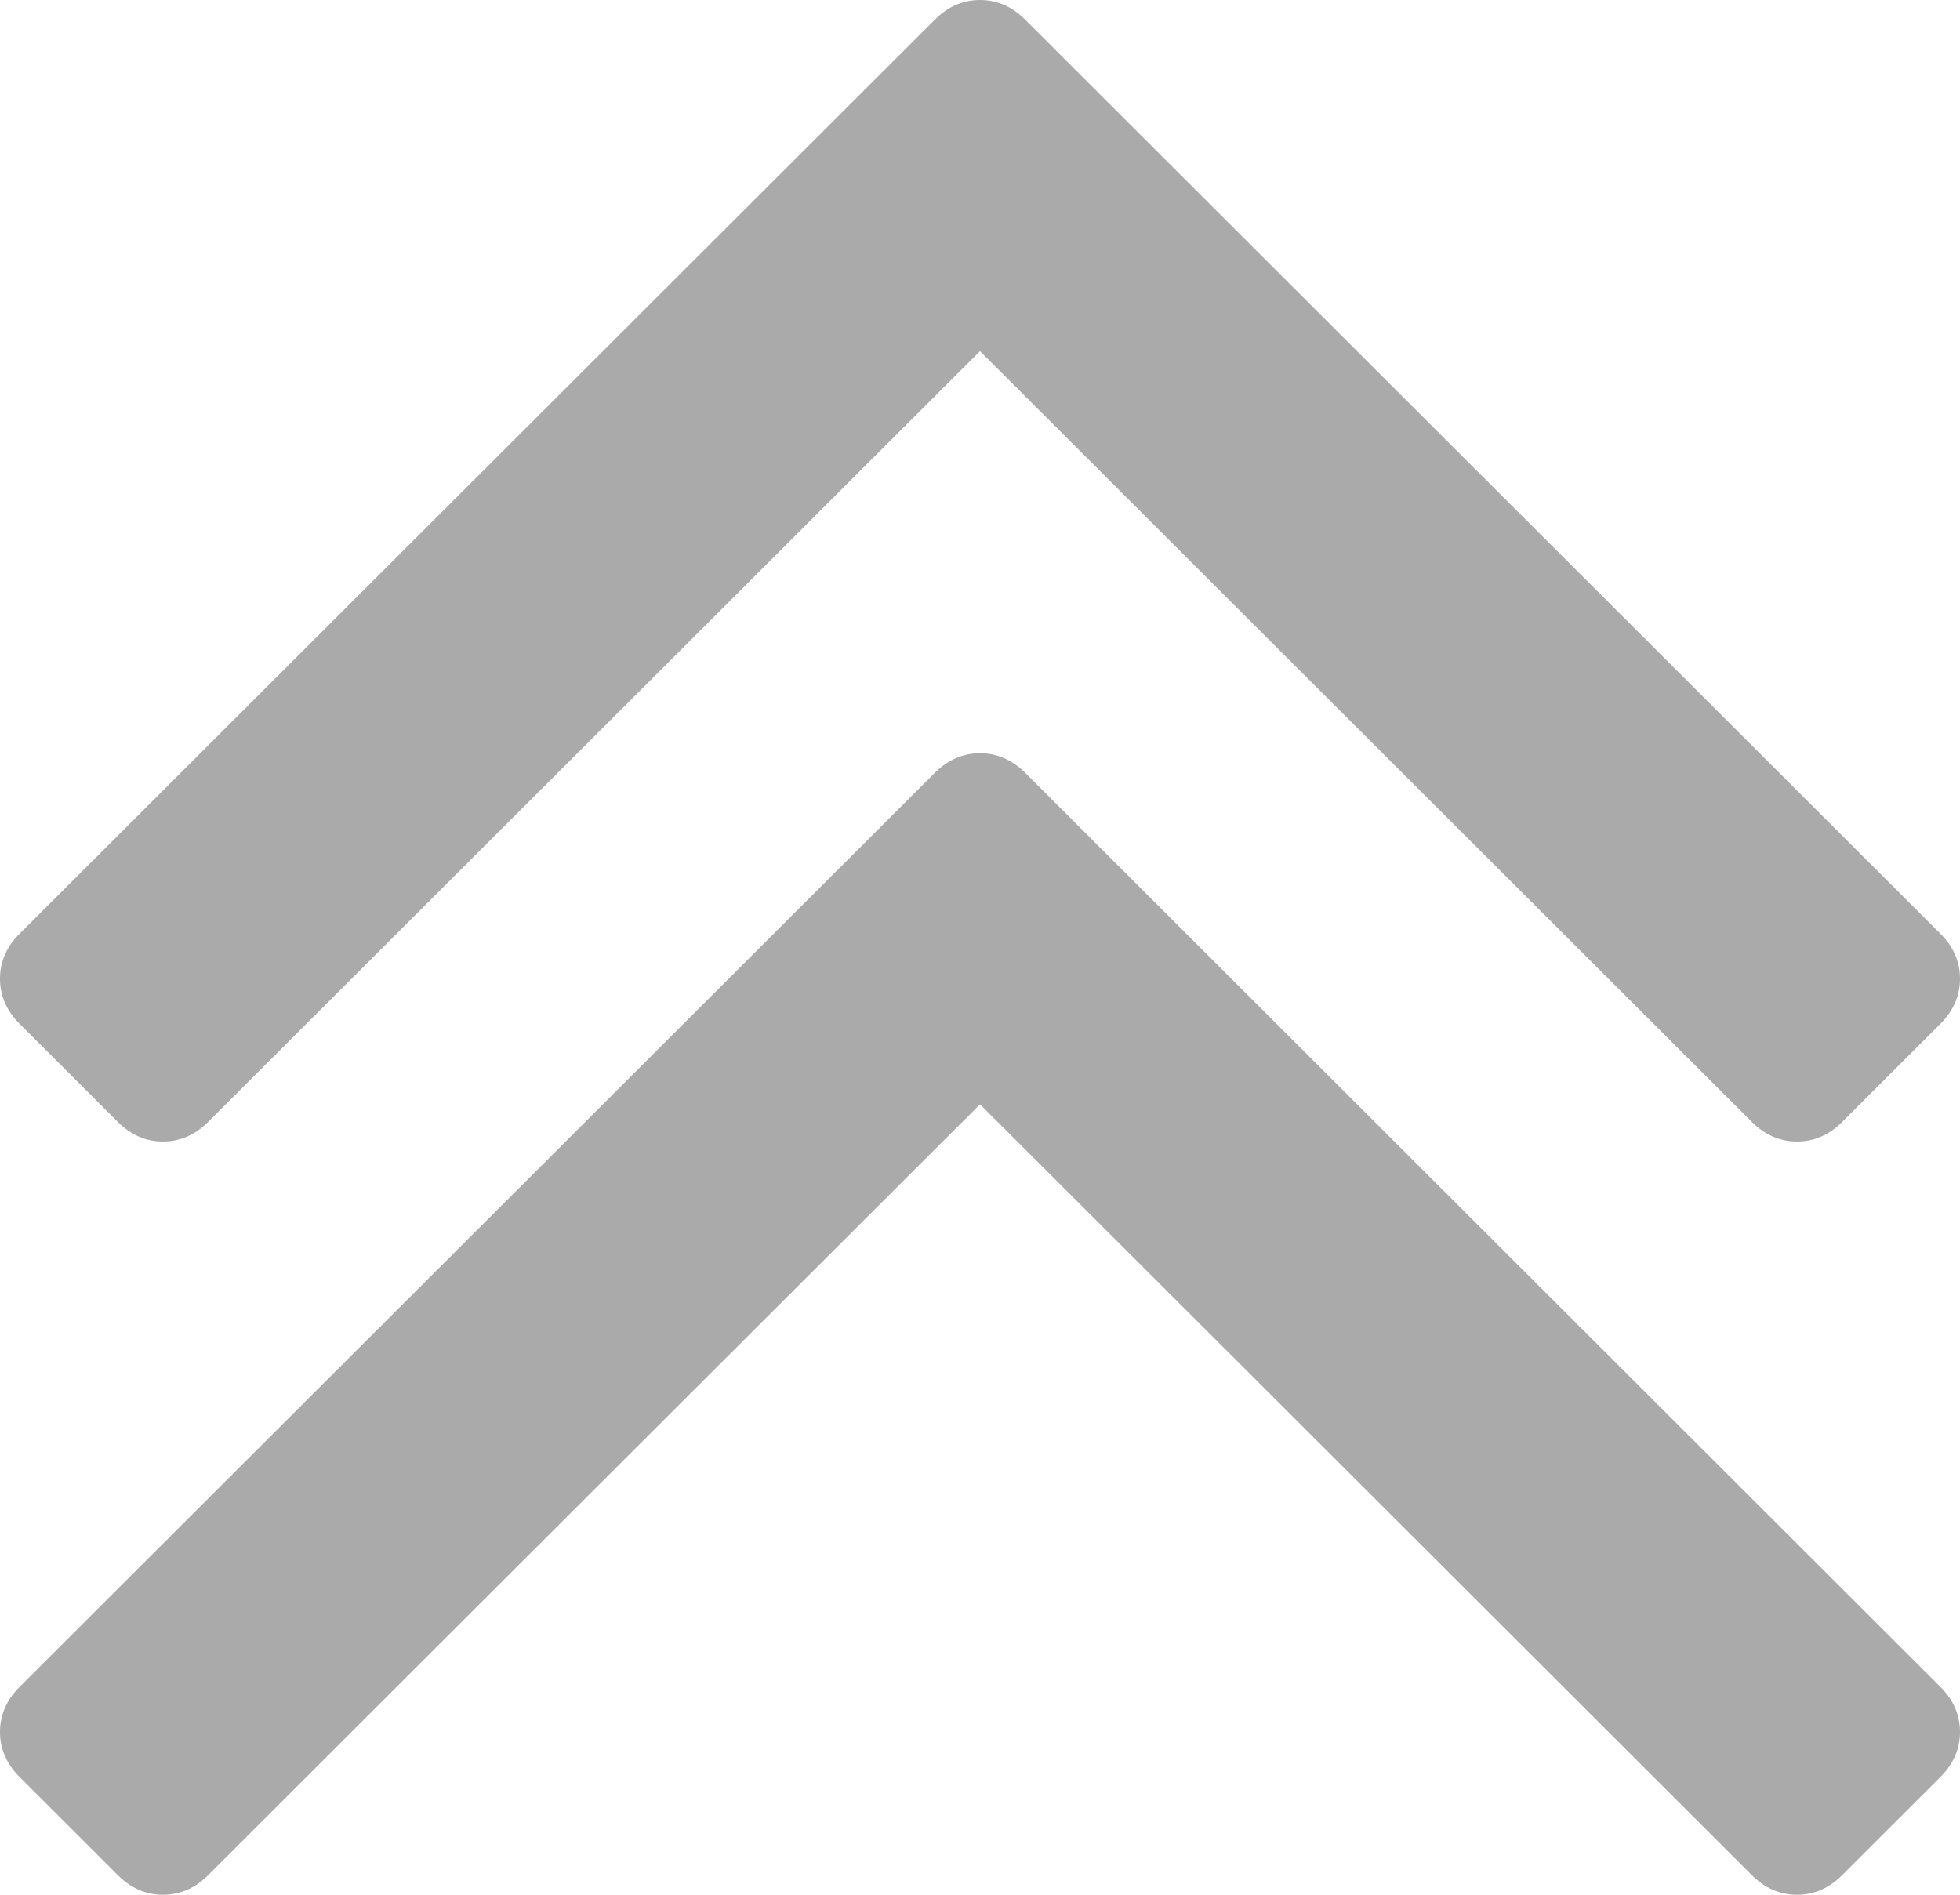 ﻿<?xml version="1.0" encoding="utf-8"?>
<svg version="1.1" xmlns:xlink="http://www.w3.org/1999/xlink" width="30px" height="29px" xmlns="http://www.w3.org/2000/svg">
  <g transform="matrix(1 0 0 1 -1630 -740 )">
    <path d="M 29.699 15.671  C 29.9 15.471  30 15.241  30 14.98  C 30 14.72  29.9 14.49  29.699 14.29  L 15.691 0.3  C 15.491 0.1  15.261 0  15 0  C 14.739 0  14.509 0.1  14.309 0.3  L 0.301 14.29  C 0.1 14.49  0 14.72  0 14.98  C 0 15.241  0.1 15.471  0.301 15.671  L 1.804 17.172  C 2.004 17.372  2.234 17.472  2.495 17.472  C 2.756 17.472  2.986 17.372  3.186 17.172  L 15 5.374  L 26.814 17.172  C 27.014 17.372  27.244 17.472  27.505 17.472  C 27.766 17.472  27.996 17.372  28.196 17.172  L 29.699 15.671  Z M 29.699 27.199  C 29.9 26.999  30 26.768  30 26.508  C 30 26.248  29.9 26.018  29.699 25.818  L 15.691 11.828  C 15.491 11.628  15.261 11.528  15 11.528  C 14.739 11.528  14.509 11.628  14.309 11.828  L 0.301 25.818  C 0.1 26.018  0 26.248  0 26.508  C 0 26.768  0.1 26.999  0.301 27.199  L 1.804 28.7  C 2.004 28.9  2.234 29  2.495 29  C 2.756 29  2.986 28.9  3.186 28.7  L 15 16.902  L 26.814 28.7  C 27.014 28.9  27.244 29  27.505 29  C 27.766 29  27.996 28.9  28.196 28.7  L 29.699 27.199  Z " fill-rule="nonzero" fill="#aaaaaa" stroke="none" transform="matrix(1 0 0 1 1630 740 )" />
  </g>
</svg>